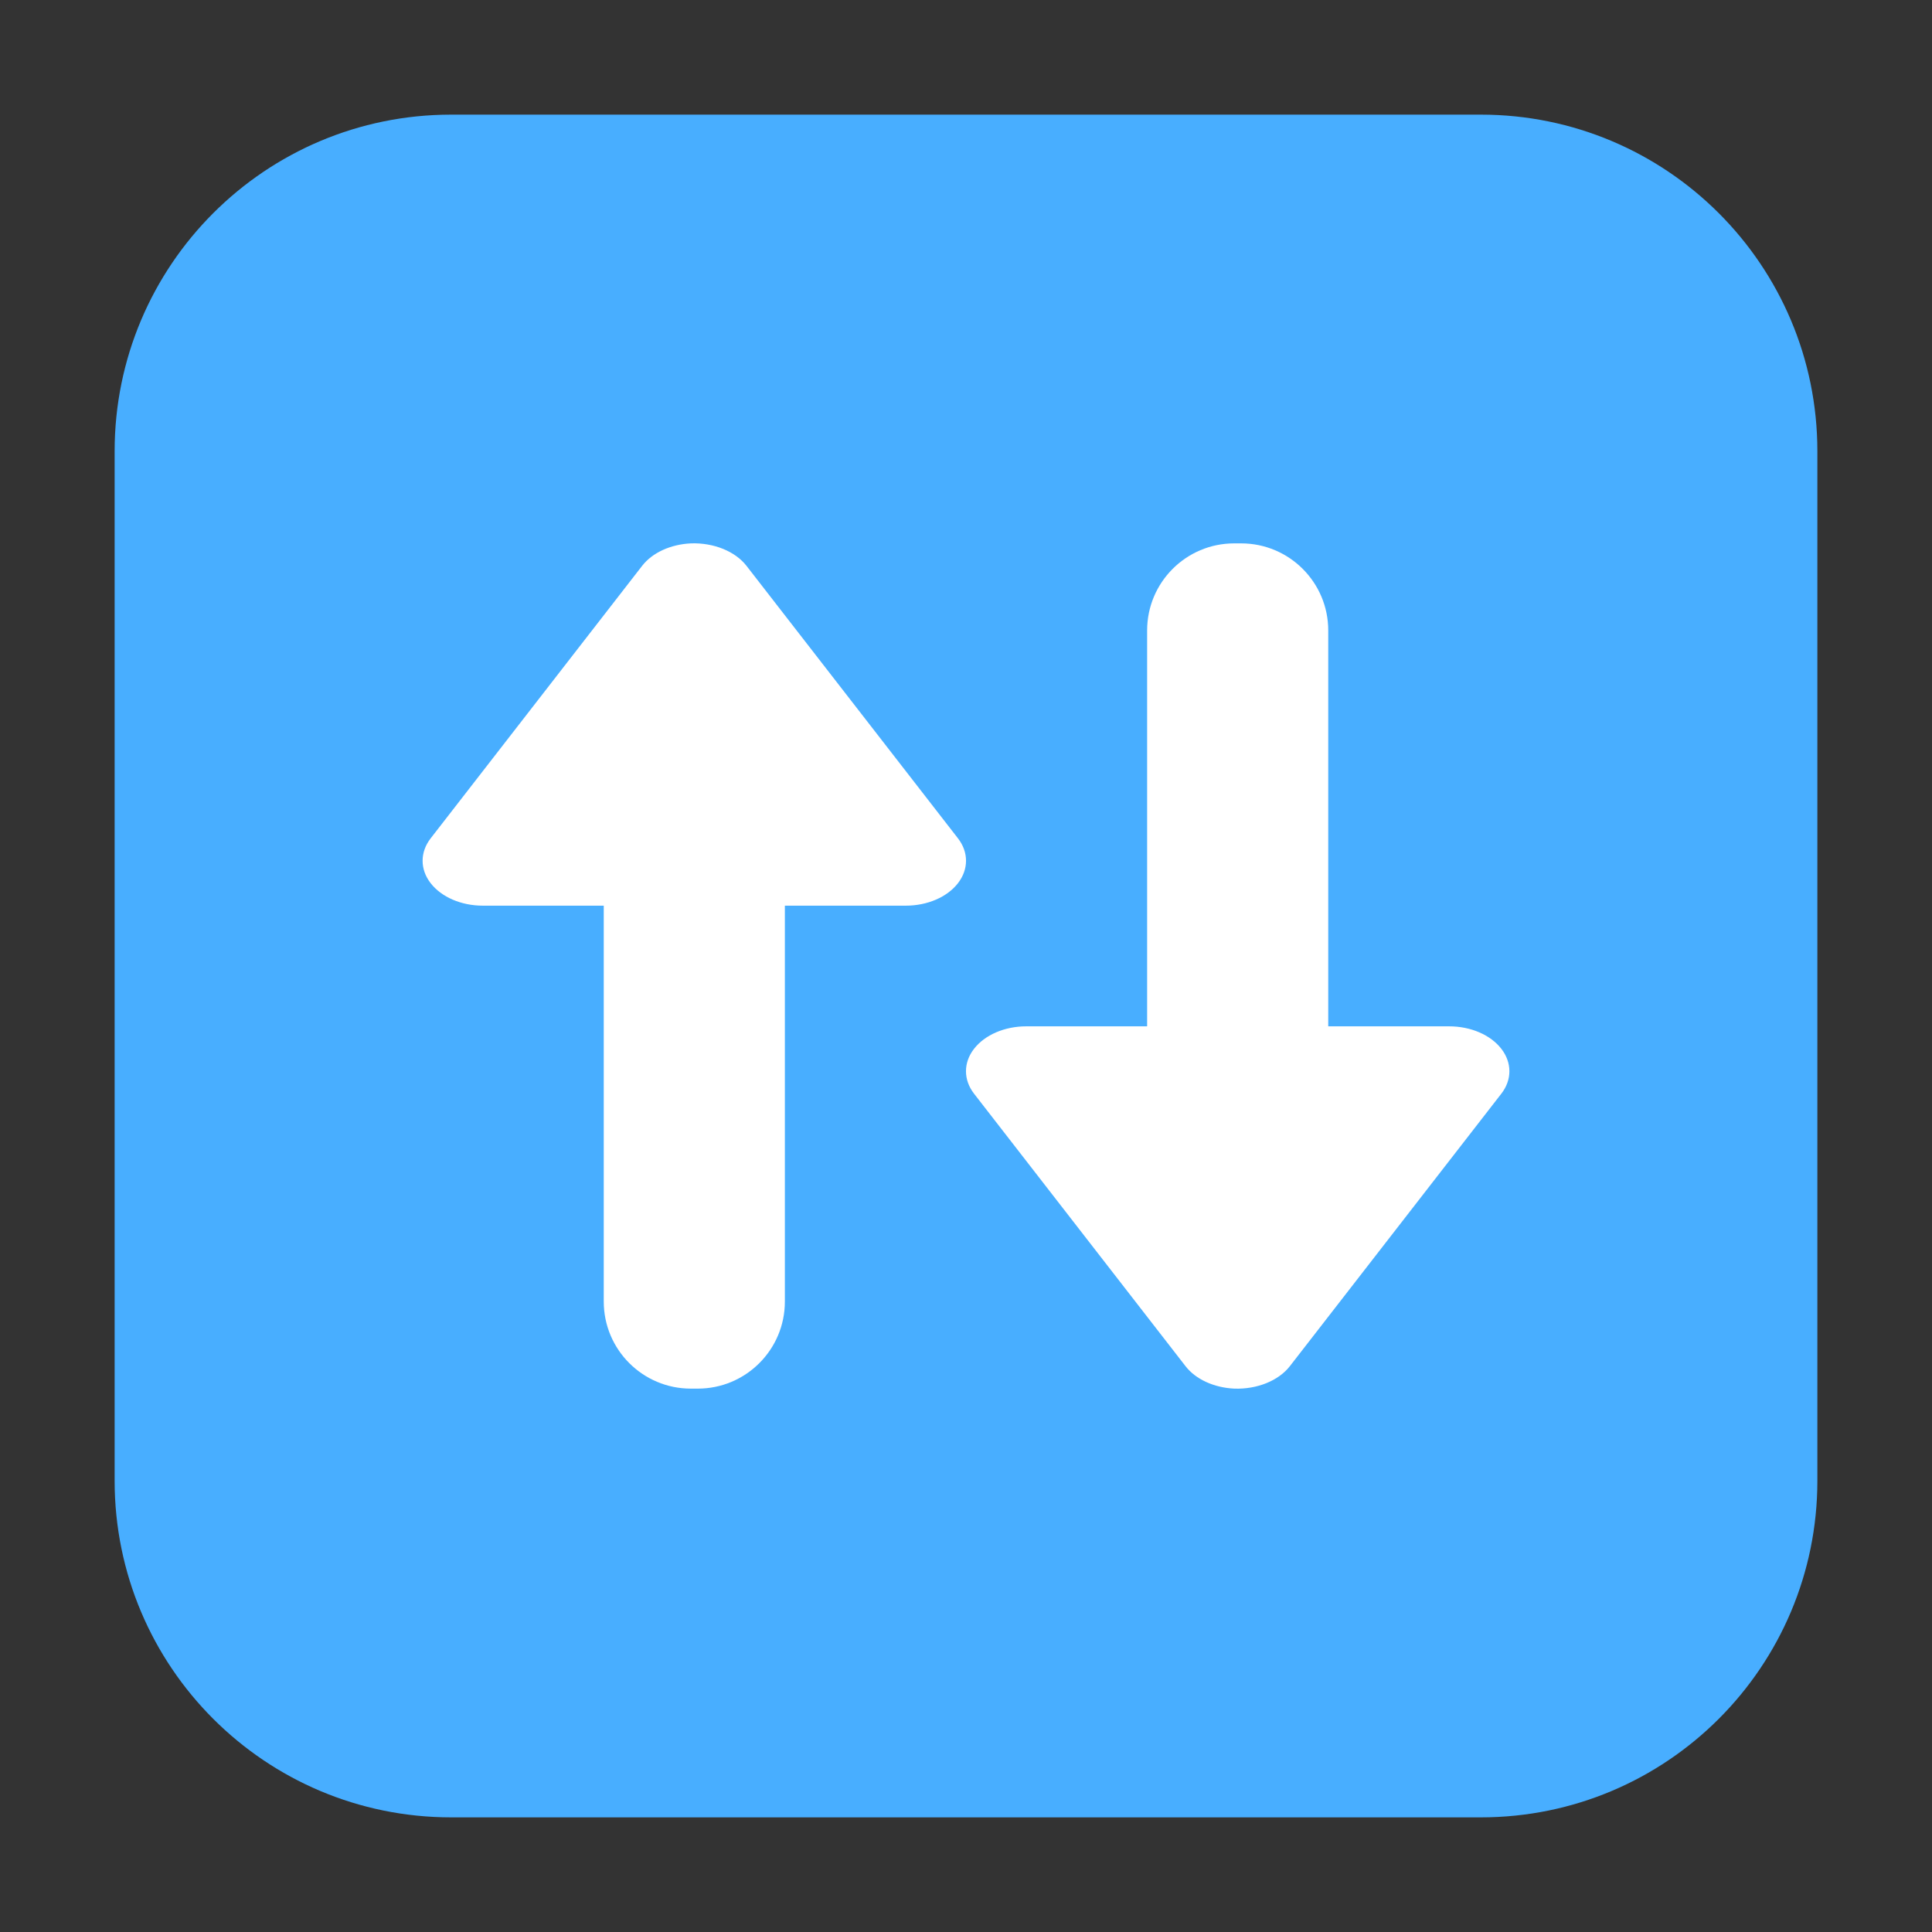 <svg height="48pt" viewBox="0 0 48 48" width="48pt" xmlns="http://www.w3.org/2000/svg"><rect x="0" y="0" width="48" height="48" fill="#333333" stroke="none"/><path d="m11.211 2.848h25.578c4.621 0 8.363 3.742 8.363 8.363v25.578c0 4.621-3.742 8.363-8.363 8.363h-25.578c-4.621 0-8.363-3.742-8.363-8.363v-25.578c0-4.621 3.742-8.363 8.363-8.363zm0 0" fill="#48aeff" fill-rule="evenodd"/><g fill="#fff"><path d="m17.164 15h .172c1.195 0 2.164.969 2.164 2.164v15.172c0 1.195-.969 2.164-2.164 2.164h-.172c-1.195 0-2.164-.969-2.164-2.164v-15.172c0-1.195.969-2.164 2.164-2.164zm0 0"/><path d="m17.168 13.5c-.504.023-.961.23-1.215.559l-5.254 6.77c-.266.344-.266.77 0 1.113.27.348.762.559 1.297.559h10.508c.535 0 1.027-.211 1.297-.559.266-.344.266-.77 0-1.113l-5.254-6.77c-.281-.363-.816-.578-1.379-.559zm0 0"/><path d="m30.664 33h .172c1.195 0 2.164-.969 2.164-2.164v-15.172c0-1.195-.969-2.164-2.164-2.164h-.172c-1.195 0-2.164.969-2.164 2.164v15.172c0 1.195.969 2.164 2.164 2.164zm0 0"/><path d="m30.668 34.5c-.504-.023-.961-.23-1.215-.559l-5.254-6.77c-.266-.344-.266-.77 0-1.113.27-.348.762-.559 1.297-.559h10.508c.535 0 1.027.211 1.297.559.266.344.266.77 0 1.113l-5.254 6.77c-.281.363-.816.578-1.379.559zm0 0"/></g></svg>